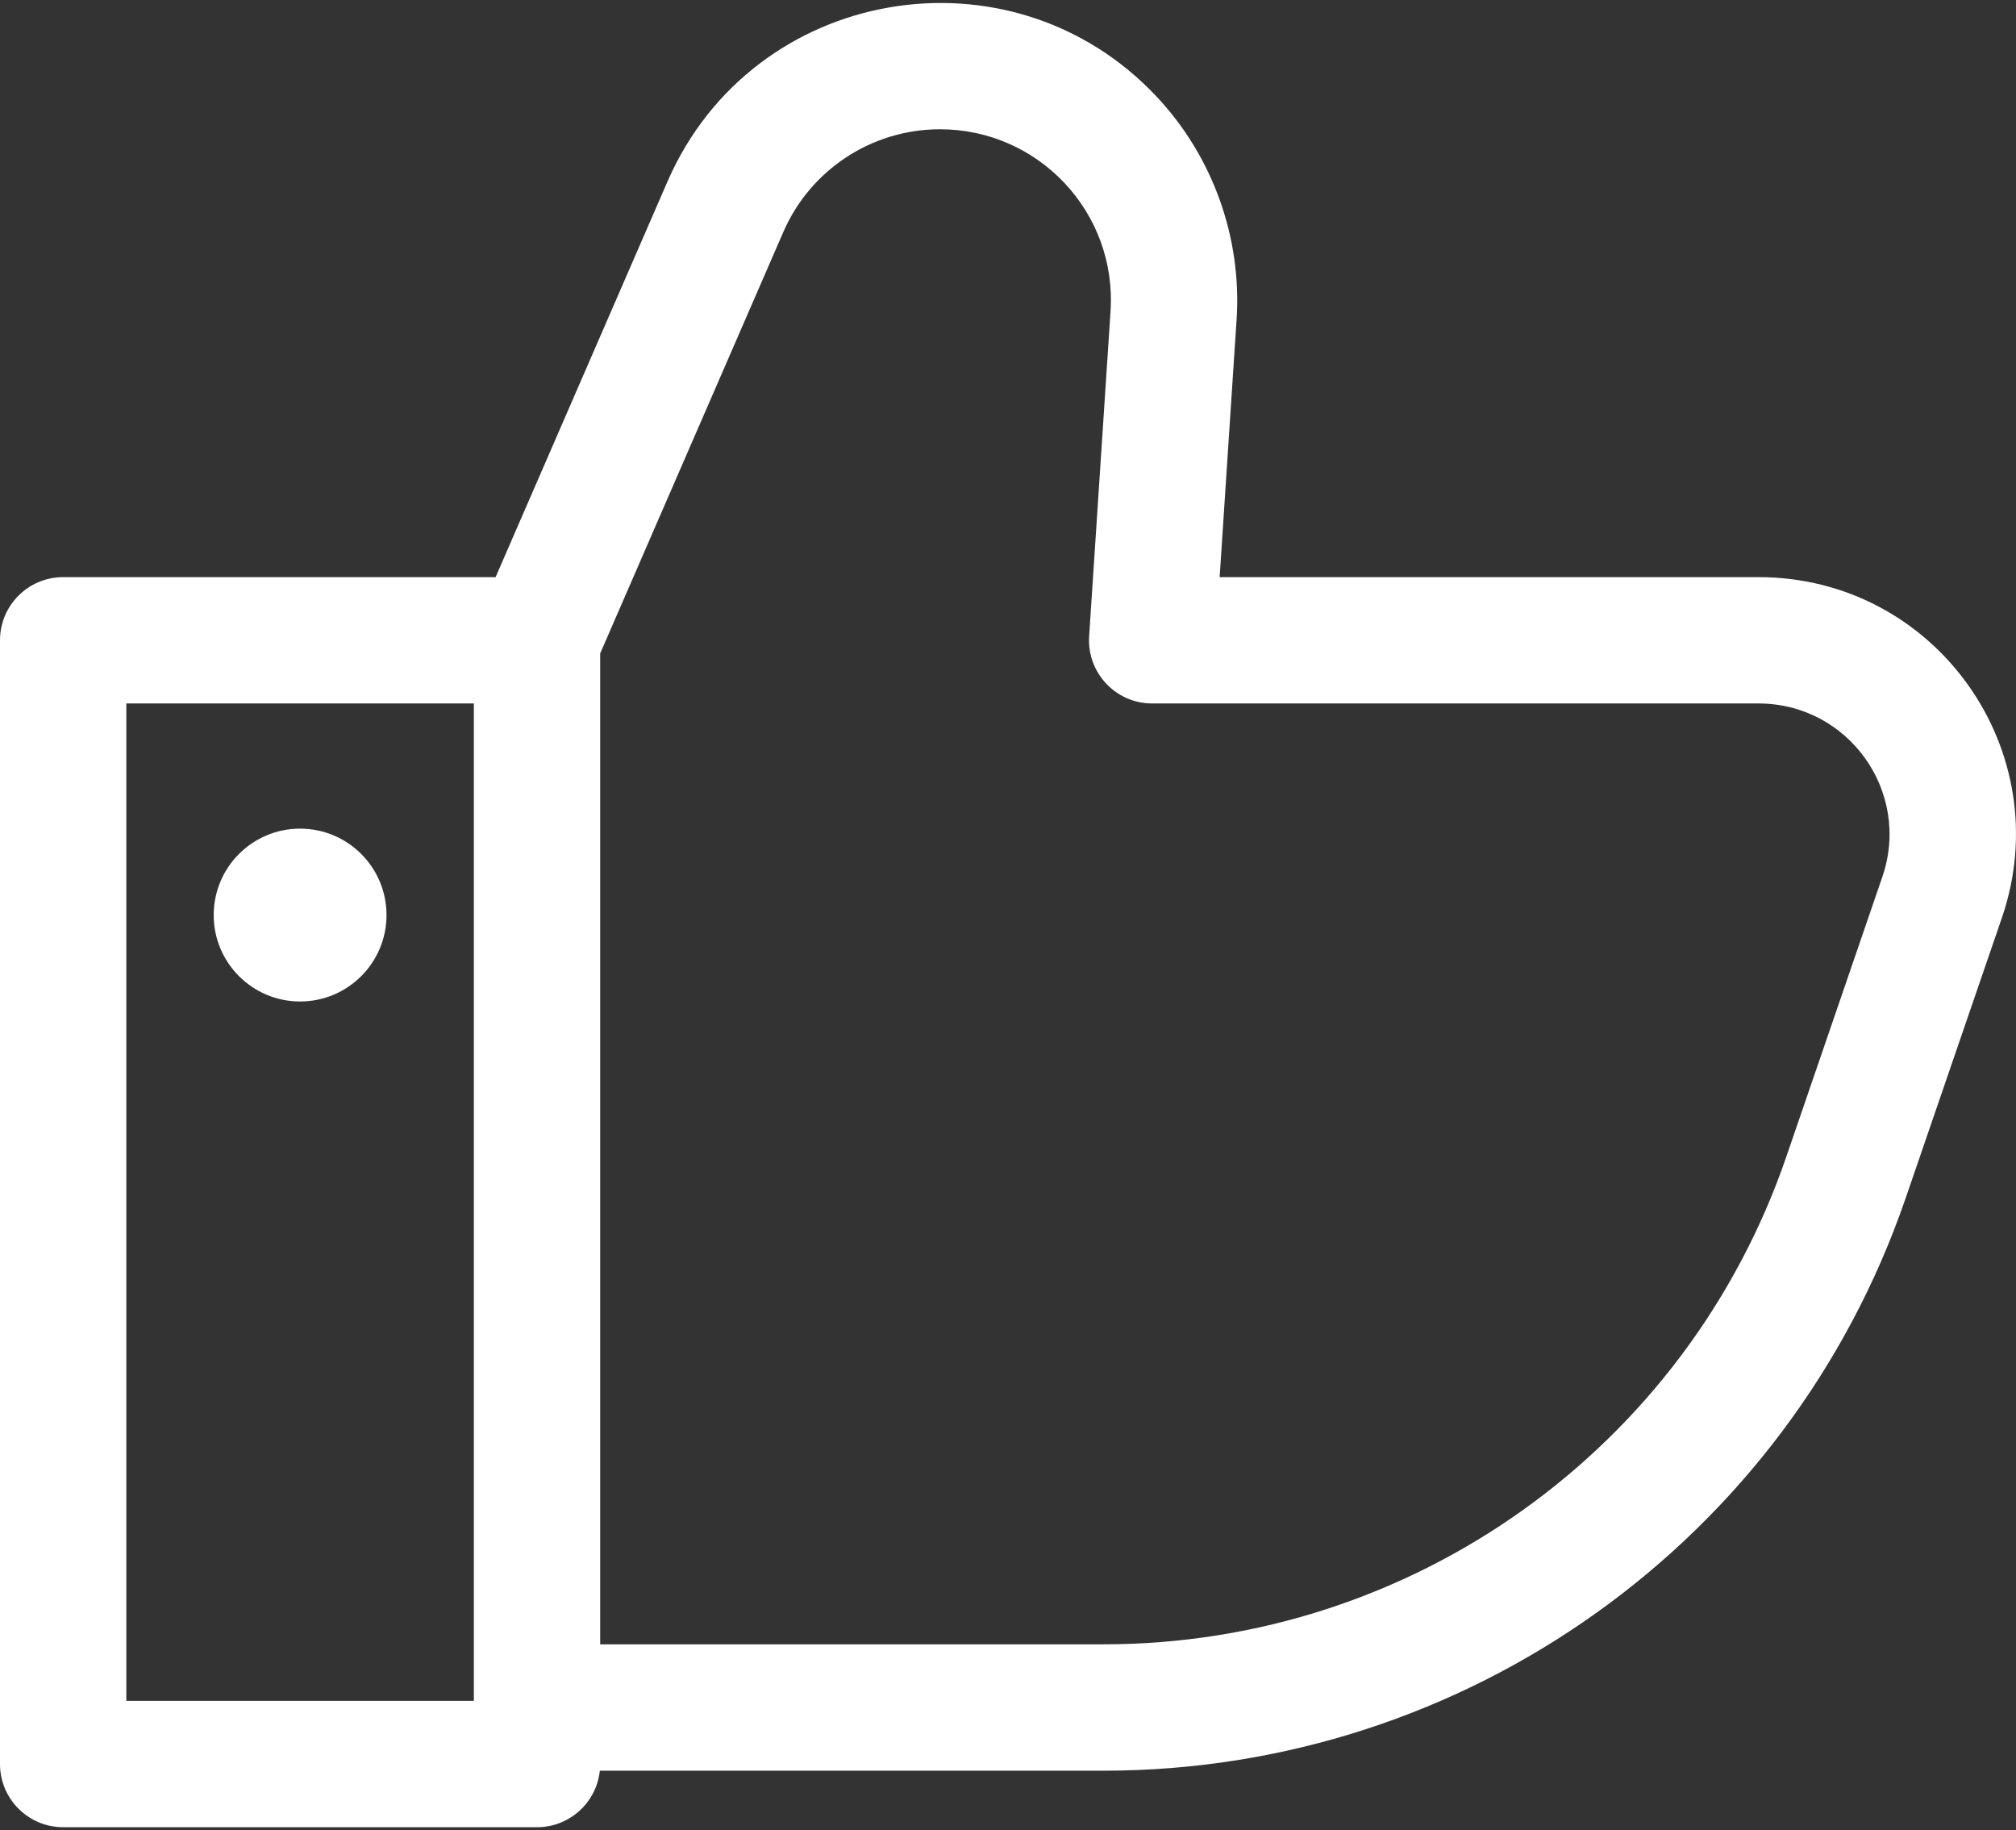 <svg width="65" height="59" viewBox="0 0 65 59" fill="none" xmlns="http://www.w3.org/2000/svg">
<rect x="0" y="0" width="65" height="59" fill="#333333" stroke="none"/>
<path d="M56.698 18.605H39.324L39.87 10.306C40.044 7.671 39.108 5.054 37.303 3.127C32.606 -1.89 24.27 -0.472 21.519 5.857L15.979 18.605H2.037C0.912 18.605 0 19.517 0 20.642V56.867C0 57.992 0.912 58.904 2.037 58.904H17.315C18.367 58.904 19.233 58.105 19.34 57.082H35.589C47.263 57.082 57.653 49.663 61.443 38.622L64.543 29.593C66.391 24.209 62.406 18.605 56.698 18.605ZM4.073 22.678H15.278V54.83H4.073V22.678ZM60.69 28.27L57.591 37.299C54.365 46.695 45.524 53.008 35.589 53.008H19.351V21.065L25.255 7.481C26.13 5.468 28.113 4.167 30.308 4.167C33.477 4.167 36.016 6.838 35.806 10.038L35.116 20.508C35.039 21.681 35.97 22.678 37.149 22.678H56.698C59.595 22.678 61.633 25.523 60.69 28.27Z" fill="white"/>
<path d="M9.676 32.285C11.214 32.285 12.462 31.037 12.462 29.499C12.462 27.96 11.214 26.713 9.676 26.713C8.137 26.713 6.89 27.96 6.89 29.499C6.89 31.037 8.137 32.285 9.676 32.285Z" fill="white"/>
</svg>
